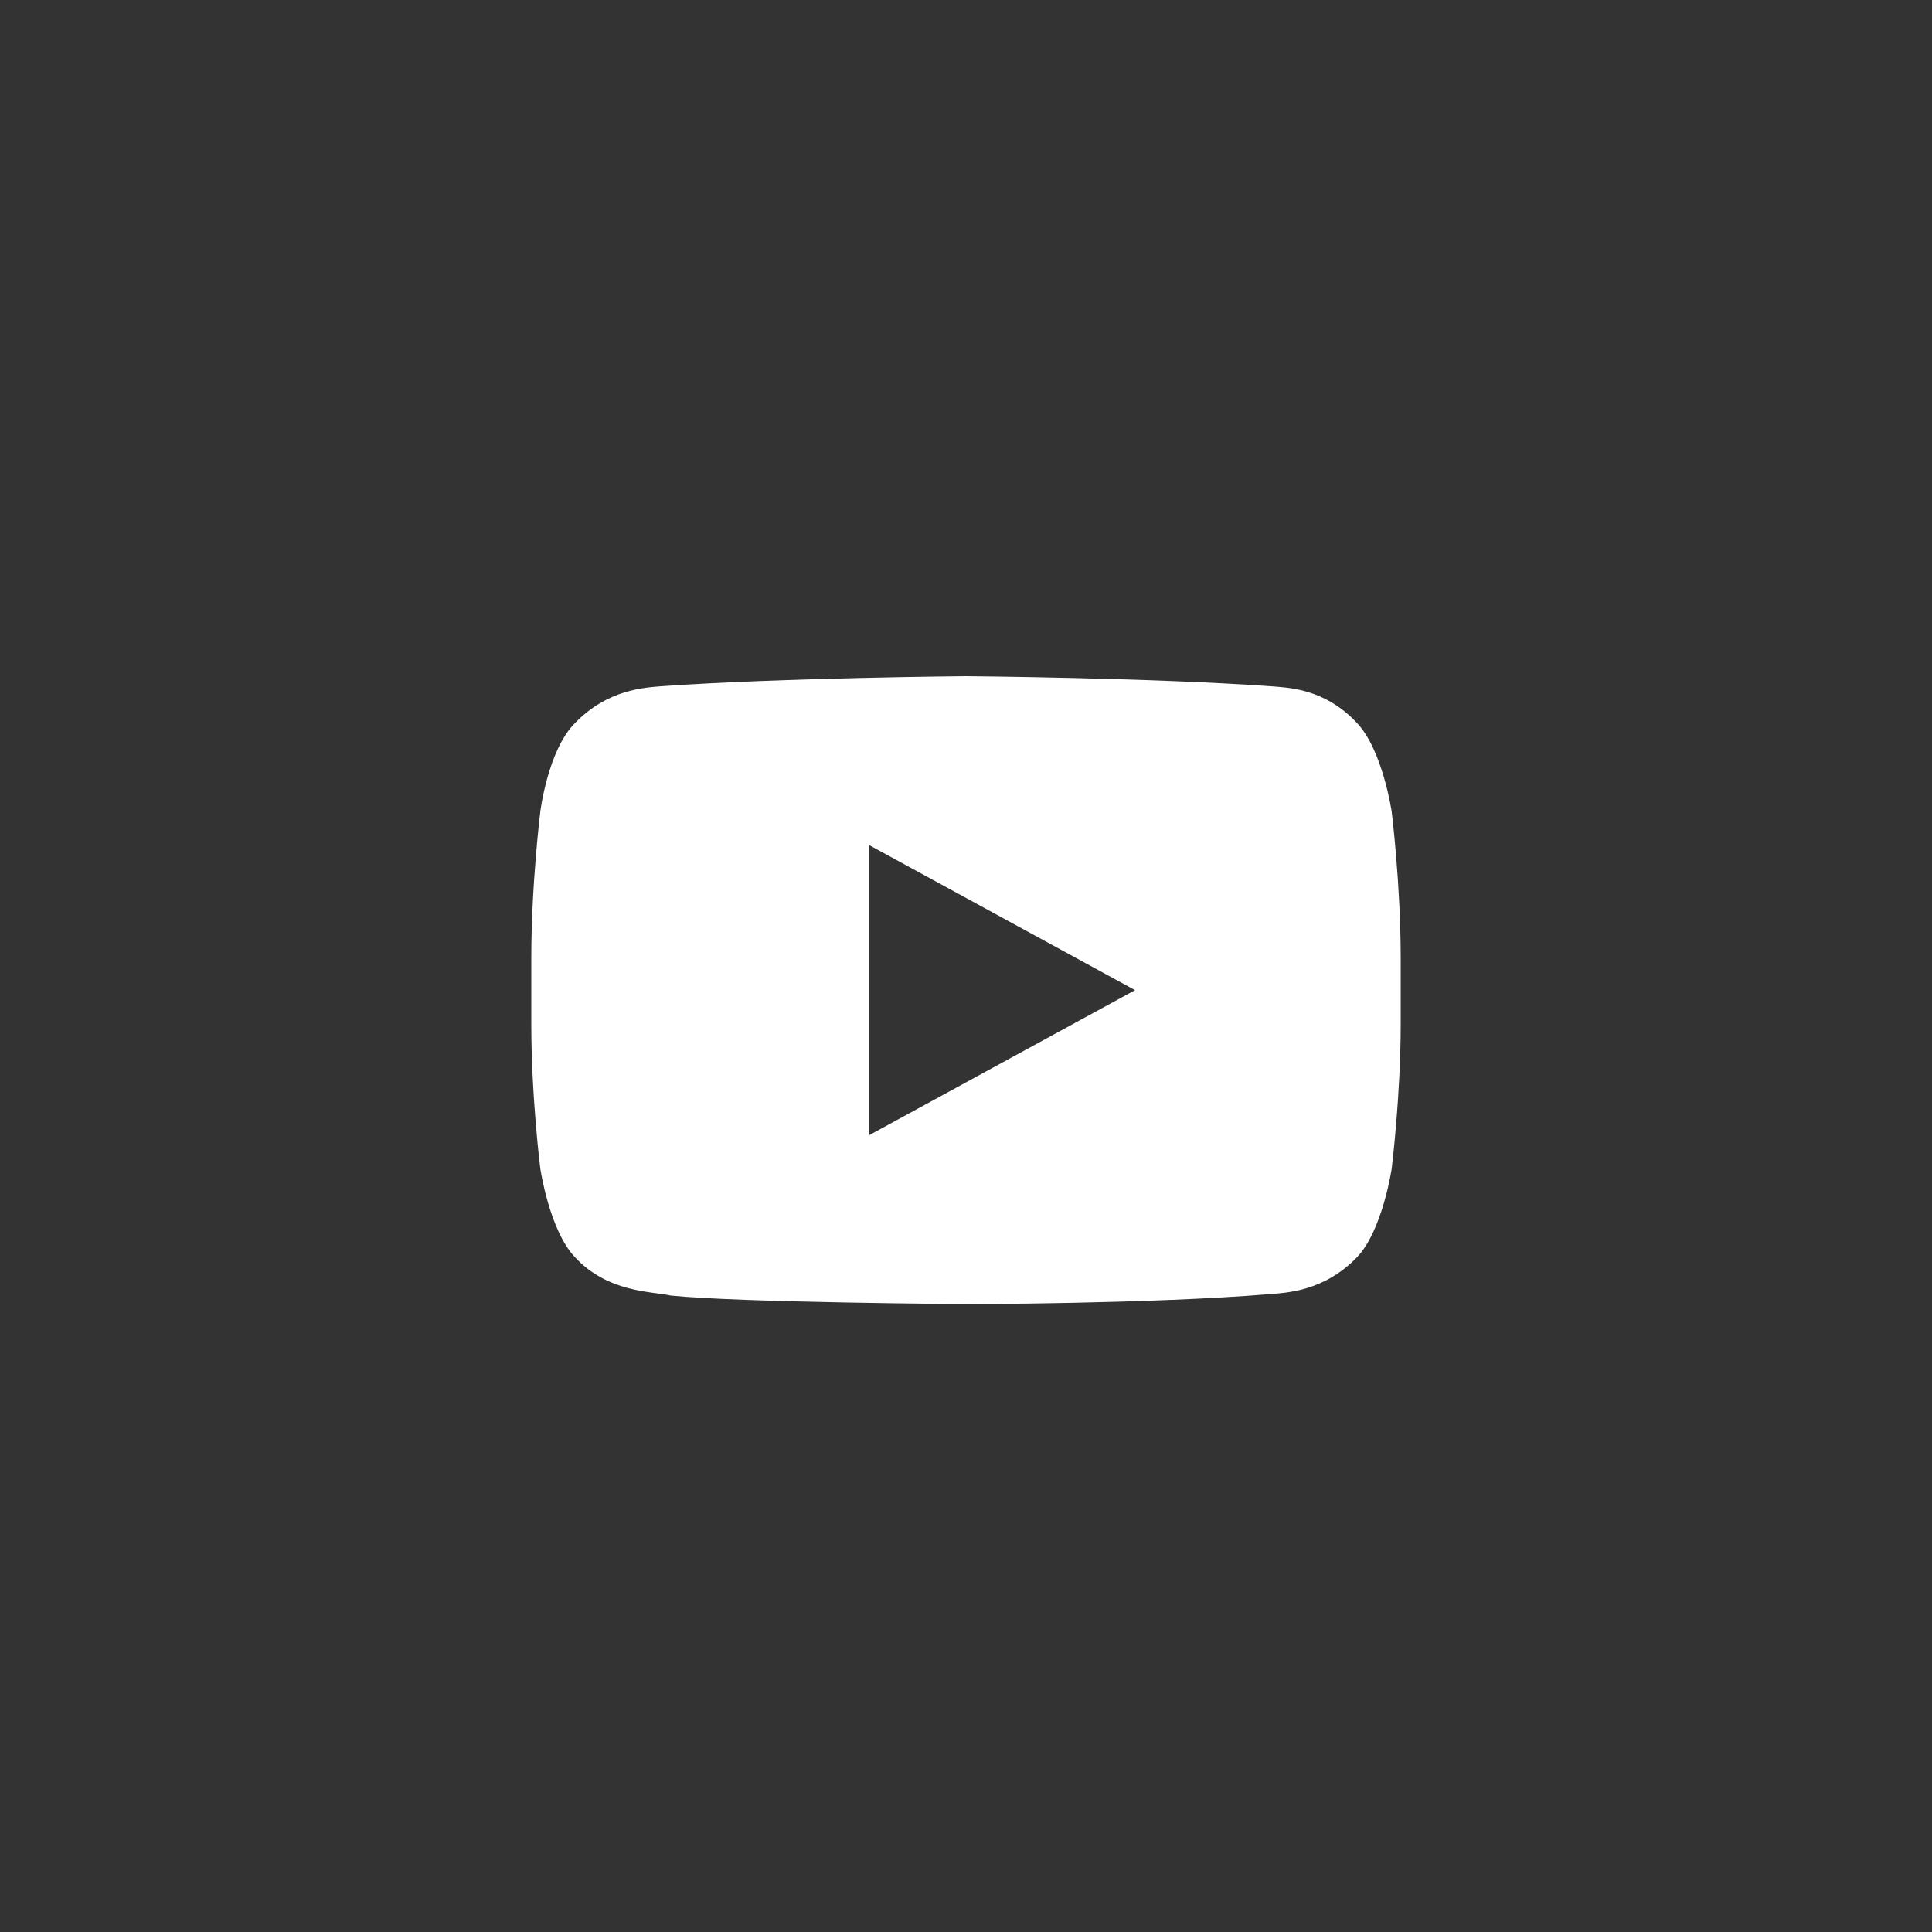<svg xmlns="http://www.w3.org/2000/svg" width="40" height="40" viewBox="0 0 40 40">
    <rect x="0" y="0" width="40" height="40" fill="#333333" stroke="none"/>
    <g fill="none" fill-rule="evenodd">
        <path fill="#FFF" fill-rule="nonzero" d="M28.1 14.975c.528.561.714 1.832.714 1.832S29 18.314 29 19.82v1.39c0 1.476-.186 2.983-.186 2.983s-.186 1.27-.714 1.832c-.683.71-1.459.739-1.8.768C23.786 27 20 27 20 27s-4.686-.03-6.114-.177c-.403-.089-1.303-.06-1.986-.798-.528-.561-.714-1.832-.714-1.832S11 22.716 11 21.21V19.82c0-1.506.186-3.013.186-3.013s.155-1.27.714-1.832c.683-.71 1.459-.739 1.8-.768C16.214 14.03 20 14 20 14s3.786.03 6.3.207c.341.03 1.117.03 1.8.768zM18 17.5v6l5.5-3-5.5-3z"/>
    </g>
</svg>
